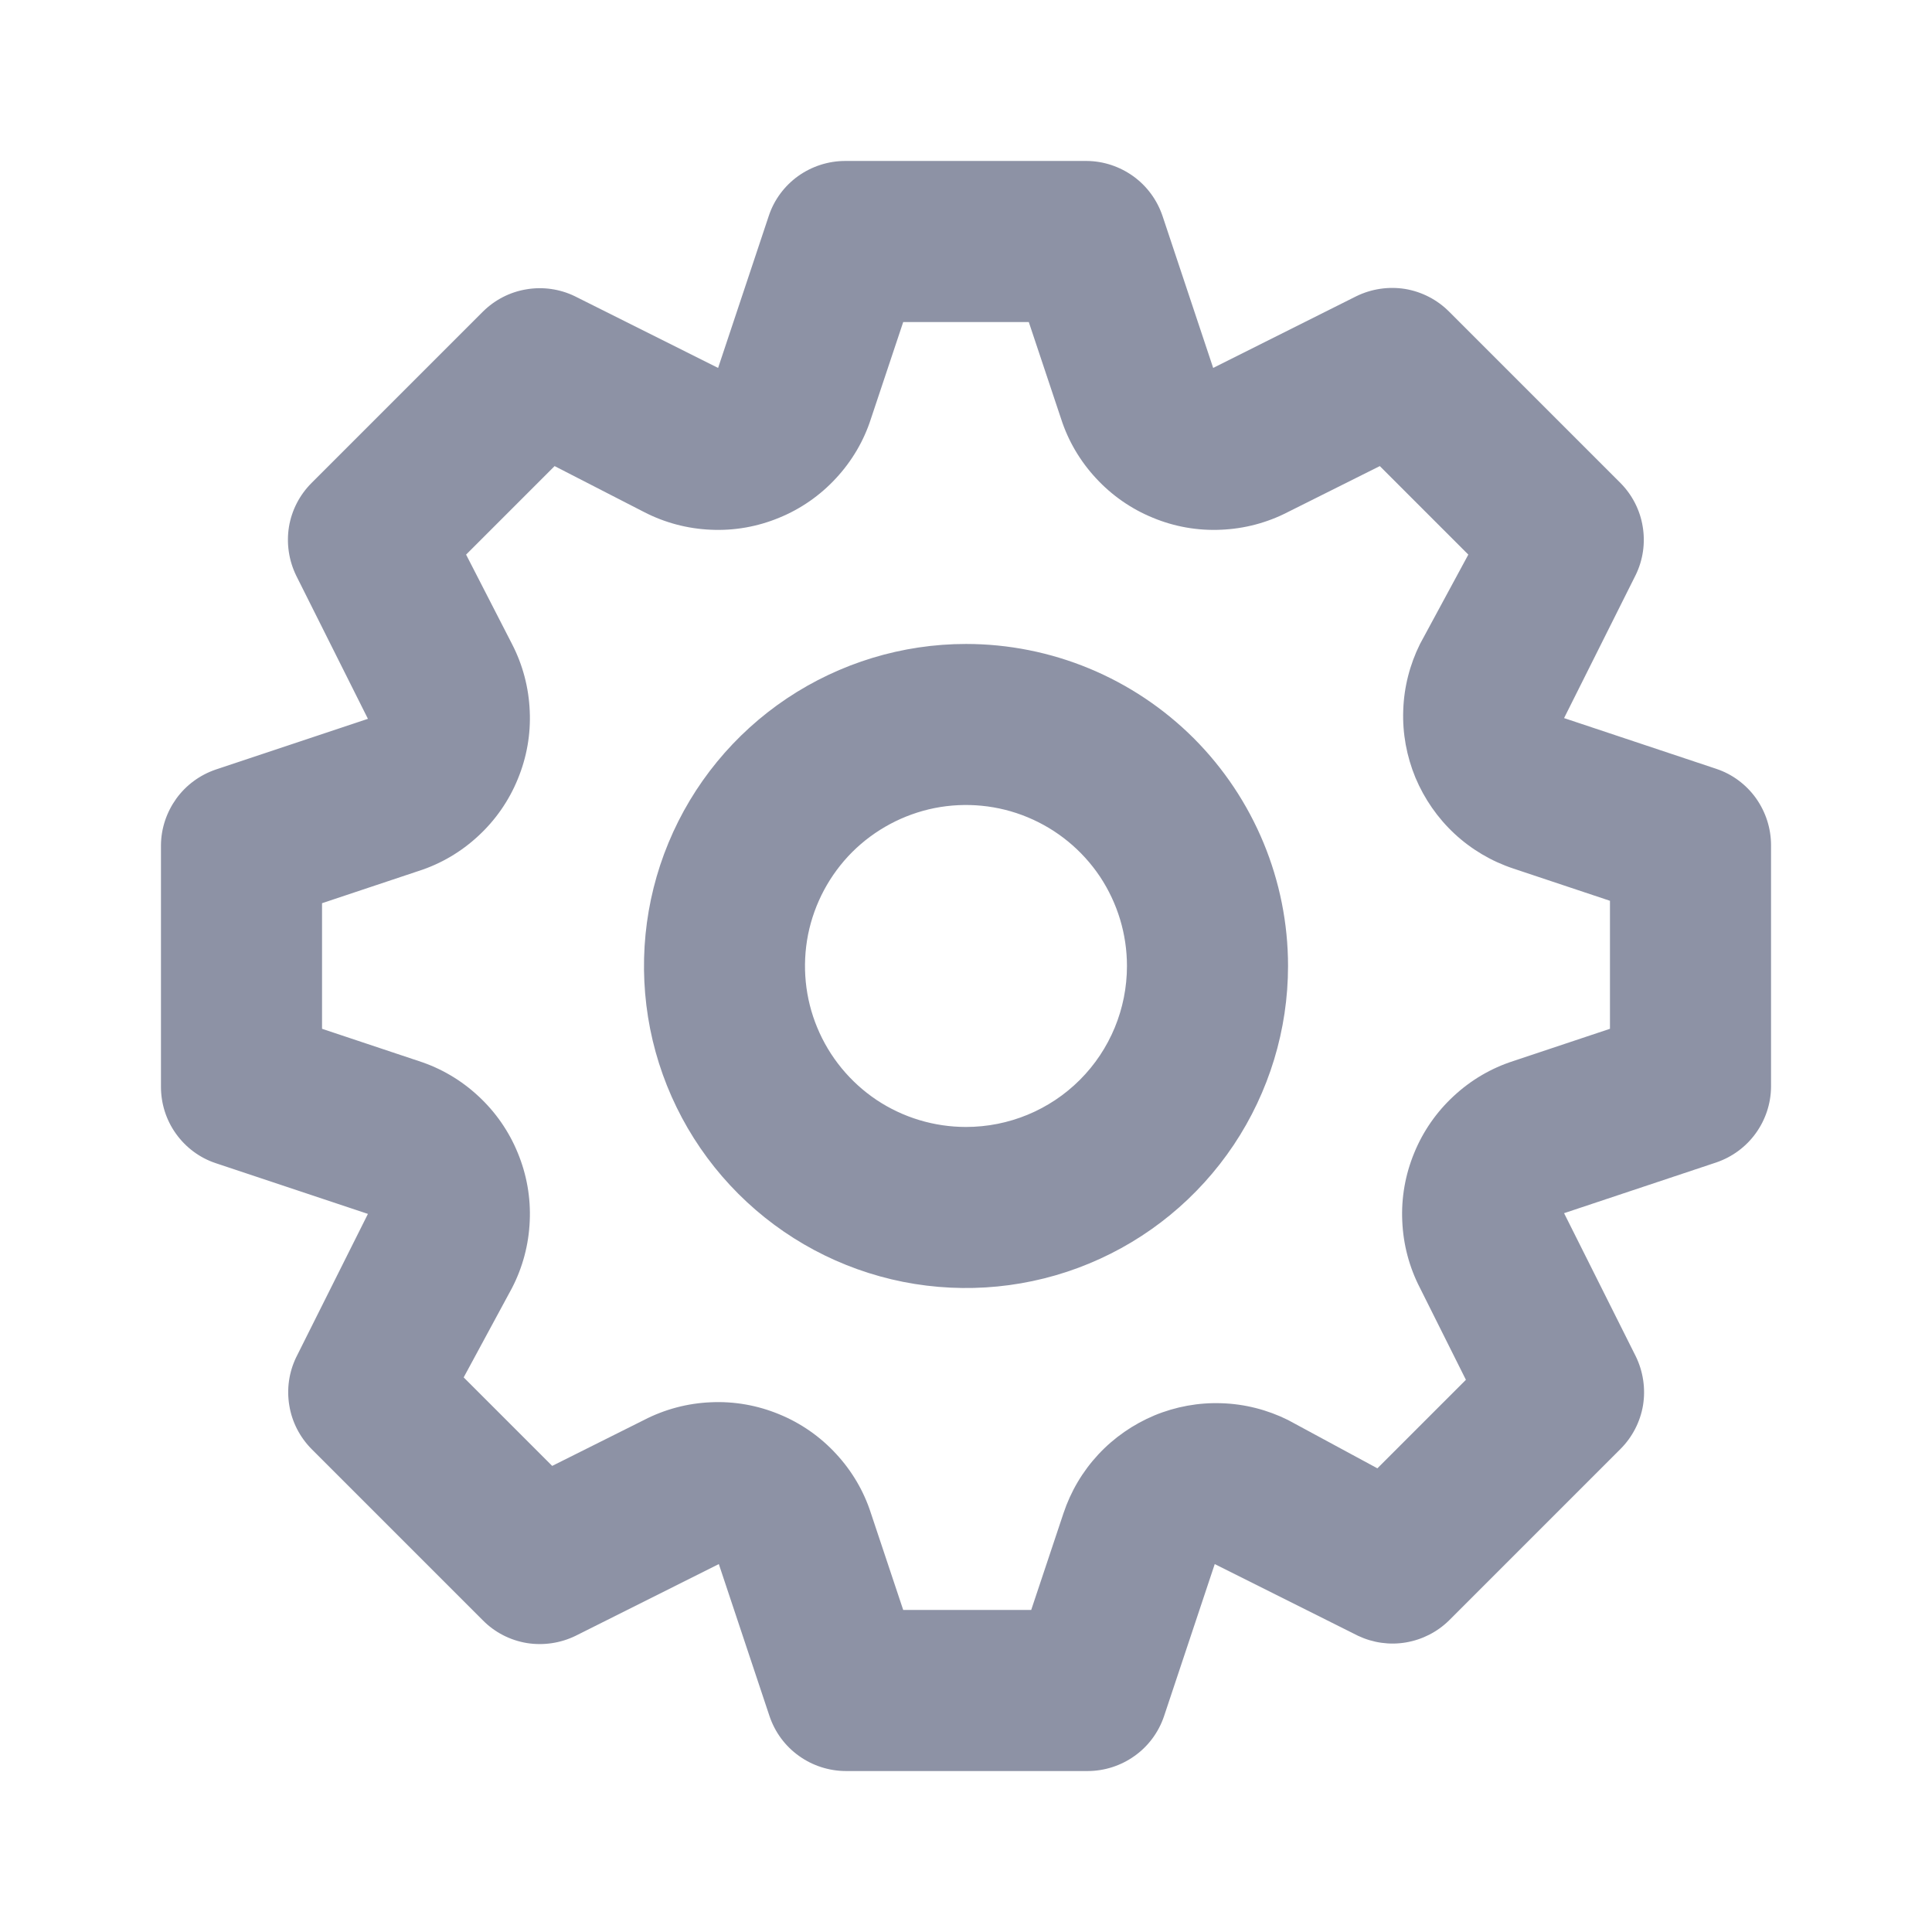 <svg width="16" height="16" viewBox="0 0 16 16" fill="none" xmlns="http://www.w3.org/2000/svg">
<path d="M14.213 6.367L12.953 5.947L13.547 4.76C13.607 4.636 13.627 4.496 13.604 4.36C13.582 4.224 13.517 4.098 13.42 4L12 2.58C11.901 2.481 11.774 2.416 11.637 2.393C11.499 2.371 11.358 2.392 11.233 2.453L10.047 3.047L9.627 1.787C9.582 1.655 9.498 1.541 9.386 1.46C9.273 1.379 9.139 1.334 9 1.333H7C6.86 1.333 6.724 1.377 6.61 1.458C6.497 1.539 6.411 1.654 6.367 1.787L5.947 3.047L4.76 2.453C4.636 2.393 4.496 2.373 4.36 2.396C4.224 2.418 4.098 2.483 4 2.58L2.58 4C2.481 4.099 2.416 4.225 2.393 4.363C2.371 4.501 2.392 4.642 2.453 4.767L3.047 5.953L1.787 6.373C1.655 6.418 1.541 6.502 1.46 6.614C1.379 6.727 1.334 6.861 1.333 7V9C1.333 9.14 1.376 9.276 1.458 9.39C1.539 9.503 1.654 9.589 1.787 9.633L3.047 10.053L2.453 11.24C2.393 11.364 2.373 11.504 2.396 11.64C2.418 11.776 2.483 11.902 2.58 12L4 13.42C4.098 13.519 4.225 13.584 4.363 13.607C4.5 13.629 4.642 13.608 4.767 13.547L5.953 12.953L6.373 14.213C6.418 14.346 6.503 14.461 6.617 14.542C6.73 14.623 6.867 14.667 7.007 14.667H9.007C9.146 14.667 9.283 14.623 9.396 14.542C9.51 14.461 9.595 14.346 9.64 14.213L10.06 12.953L11.247 13.547C11.37 13.605 11.508 13.625 11.643 13.602C11.778 13.579 11.902 13.516 12 13.42L13.42 12C13.518 11.902 13.584 11.775 13.607 11.637C13.629 11.5 13.608 11.358 13.547 11.233L12.953 10.047L14.213 9.627C14.345 9.582 14.459 9.498 14.54 9.386C14.621 9.274 14.666 9.139 14.667 9V7C14.667 6.86 14.623 6.724 14.542 6.61C14.461 6.497 14.346 6.411 14.213 6.367ZM13.333 8.52L12.533 8.787C12.349 8.846 12.181 8.945 12.039 9.077C11.897 9.208 11.785 9.369 11.712 9.548C11.638 9.727 11.604 9.919 11.613 10.113C11.621 10.306 11.671 10.495 11.76 10.667L12.14 11.427L11.407 12.16L10.667 11.76C10.496 11.675 10.308 11.627 10.117 11.621C9.927 11.614 9.736 11.649 9.56 11.722C9.384 11.796 9.225 11.906 9.095 12.046C8.965 12.186 8.867 12.352 8.807 12.533L8.54 13.333H7.48L7.213 12.533C7.154 12.349 7.055 12.181 6.923 12.039C6.792 11.897 6.631 11.785 6.452 11.712C6.273 11.638 6.081 11.604 5.887 11.613C5.694 11.621 5.505 11.671 5.333 11.76L4.573 12.14L3.84 11.407L4.24 10.667C4.329 10.495 4.379 10.306 4.387 10.113C4.396 9.919 4.362 9.727 4.288 9.548C4.215 9.369 4.103 9.208 3.961 9.077C3.819 8.945 3.651 8.846 3.467 8.787L2.667 8.52V7.48L3.467 7.213C3.651 7.154 3.819 7.055 3.961 6.923C4.103 6.792 4.215 6.631 4.288 6.452C4.362 6.273 4.396 6.081 4.387 5.888C4.379 5.694 4.329 5.505 4.24 5.333L3.86 4.593L4.593 3.86L5.333 4.24C5.505 4.329 5.694 4.379 5.887 4.387C6.081 4.396 6.273 4.362 6.452 4.288C6.631 4.215 6.792 4.103 6.923 3.961C7.055 3.819 7.154 3.651 7.213 3.467L7.48 2.667H8.52L8.787 3.467C8.846 3.651 8.945 3.819 9.077 3.961C9.208 4.103 9.369 4.215 9.548 4.288C9.726 4.362 9.919 4.396 10.112 4.387C10.306 4.379 10.495 4.329 10.667 4.24L11.427 3.86L12.16 4.593L11.76 5.333C11.675 5.504 11.627 5.692 11.621 5.883C11.614 6.073 11.649 6.263 11.722 6.44C11.796 6.616 11.906 6.775 12.046 6.905C12.186 7.035 12.352 7.133 12.533 7.193L13.333 7.46V8.52ZM8 5.333C7.473 5.333 6.957 5.49 6.518 5.783C6.08 6.076 5.738 6.492 5.536 6.98C5.334 7.467 5.282 8.003 5.384 8.52C5.487 9.038 5.741 9.513 6.114 9.886C6.487 10.259 6.962 10.513 7.48 10.616C7.997 10.718 8.533 10.666 9.02 10.464C9.508 10.262 9.924 9.92 10.217 9.482C10.51 9.043 10.667 8.527 10.667 8C10.667 7.293 10.386 6.615 9.886 6.114C9.385 5.614 8.707 5.333 8 5.333ZM8 9.333C7.736 9.333 7.478 9.255 7.259 9.109C7.04 8.962 6.869 8.754 6.768 8.51C6.667 8.267 6.641 7.999 6.692 7.74C6.744 7.481 6.871 7.244 7.057 7.057C7.244 6.871 7.481 6.744 7.74 6.692C7.998 6.641 8.267 6.667 8.51 6.768C8.754 6.869 8.962 7.04 9.109 7.259C9.255 7.479 9.333 7.736 9.333 8C9.333 8.354 9.193 8.693 8.943 8.943C8.693 9.193 8.354 9.333 8 9.333Z" fill="#1C274C" fill-opacity="0.5"/>
</svg>
